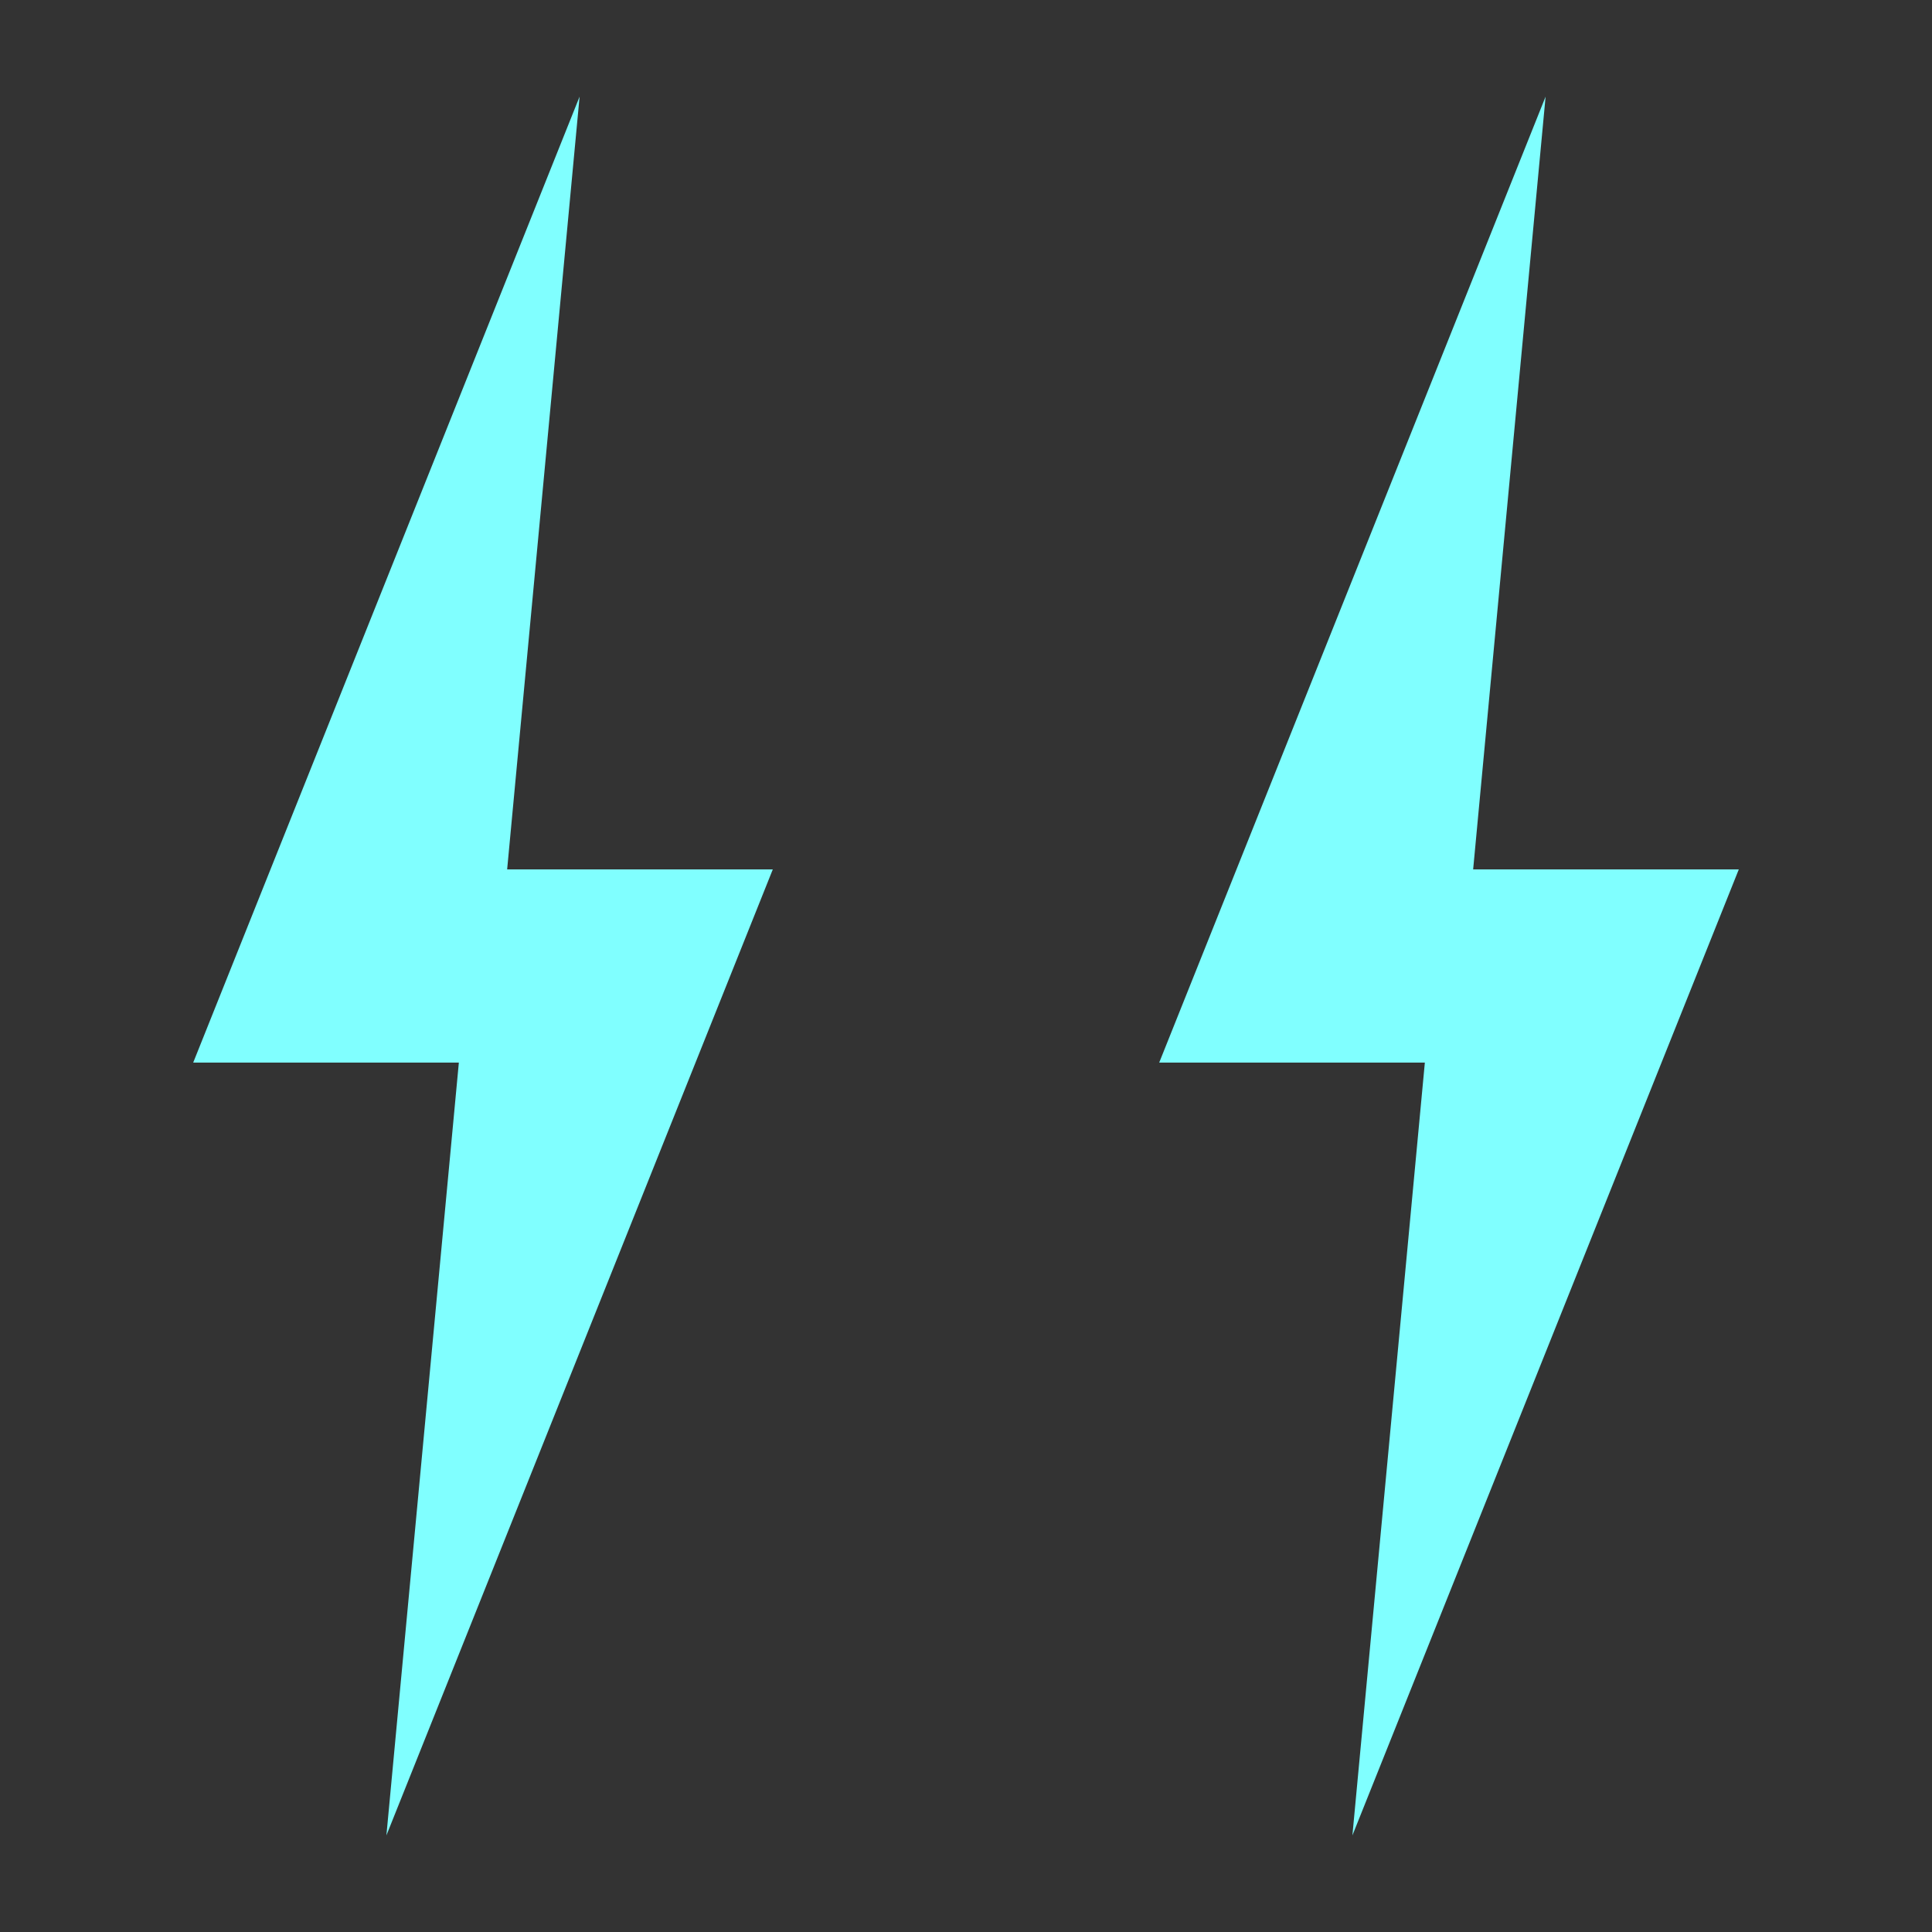 <svg xmlns="http://www.w3.org/2000/svg" viewBox="0 0 20 20"><rect x="0" y="0" width="20" height="20" fill="#333333" stroke="none"/><defs><style>.cls-1{fill:#80ffff;}</style></defs><title>Damage_Energy</title><g id="Energy_1"><polygon class="cls-1" points="14 19 14.75 11 12 11 16 1 15.25 9 18 9 14 19"/><polygon class="cls-1" points="4 19 4.75 11 2 11 6 1 5.25 9 8 9 4 19"/></g></svg>